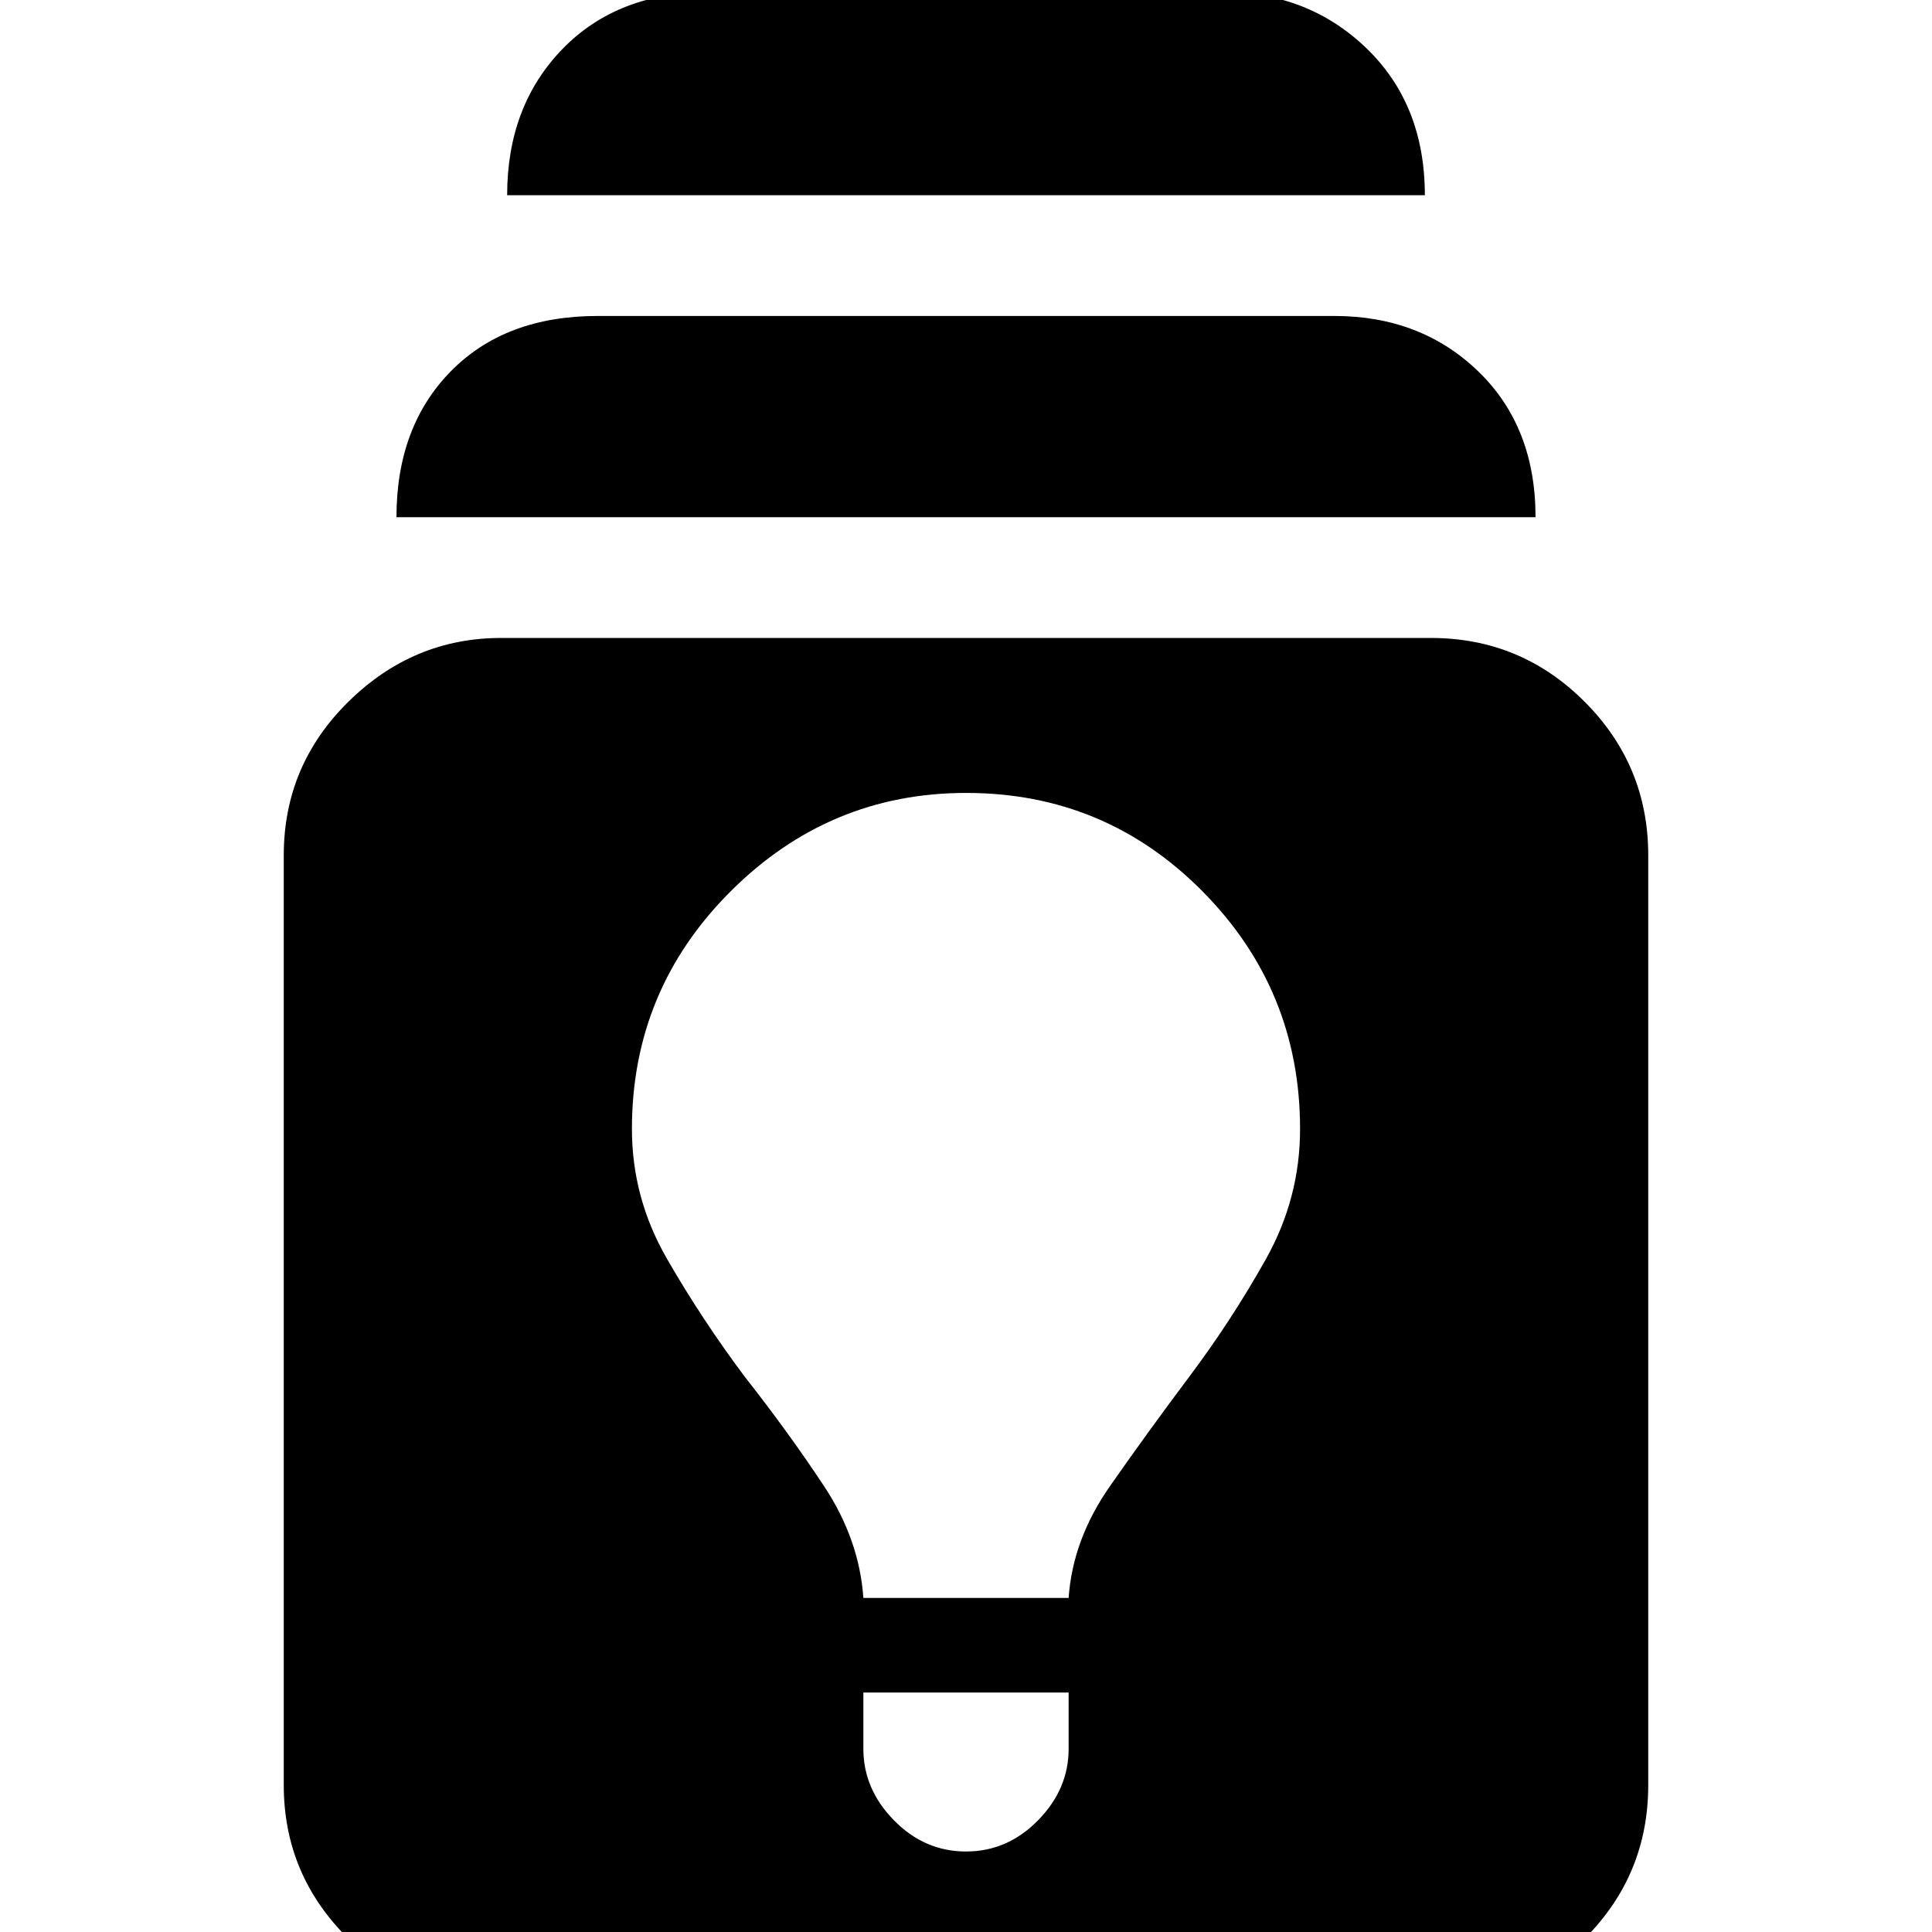 <svg xmlns="http://www.w3.org/2000/svg" height="24" viewBox="0 -960 960 960" width="24"><path d="M249 35q-43.7 0-75.85-31.65Q141-28.3 141-73v-462q0-44.7 32.15-76.35Q205.3-643 249-643h462q44.7 0 76.35 31.65Q819-579.7 819-535v462q0 44.7-31.65 76.35Q755.7 35 711 35H249Zm180-154v28q0 20 15.2 35.5T480-40q20.6 0 35.8-15.5Q531-71 531-91v-28H429Zm0-47h102q2-29 20.5-55.5T591-276q21-28 38-58.32 17-30.31 17-64.68 0-69.1-48.43-118.05T480.07-566Q412-566 363-517.05T314-399q0 34.28 17.43 64.52Q348.86-304.23 370-276q22 28 39.5 54.5T429-166ZM197-703q0-45 27-72.5t73-27.5h366q43 0 71.5 27.5T763-703H197Zm55-160q0-44.33 27.5-72.67Q307-964 353-964h254q43 0 72 28t29 73H252Z"/></svg>